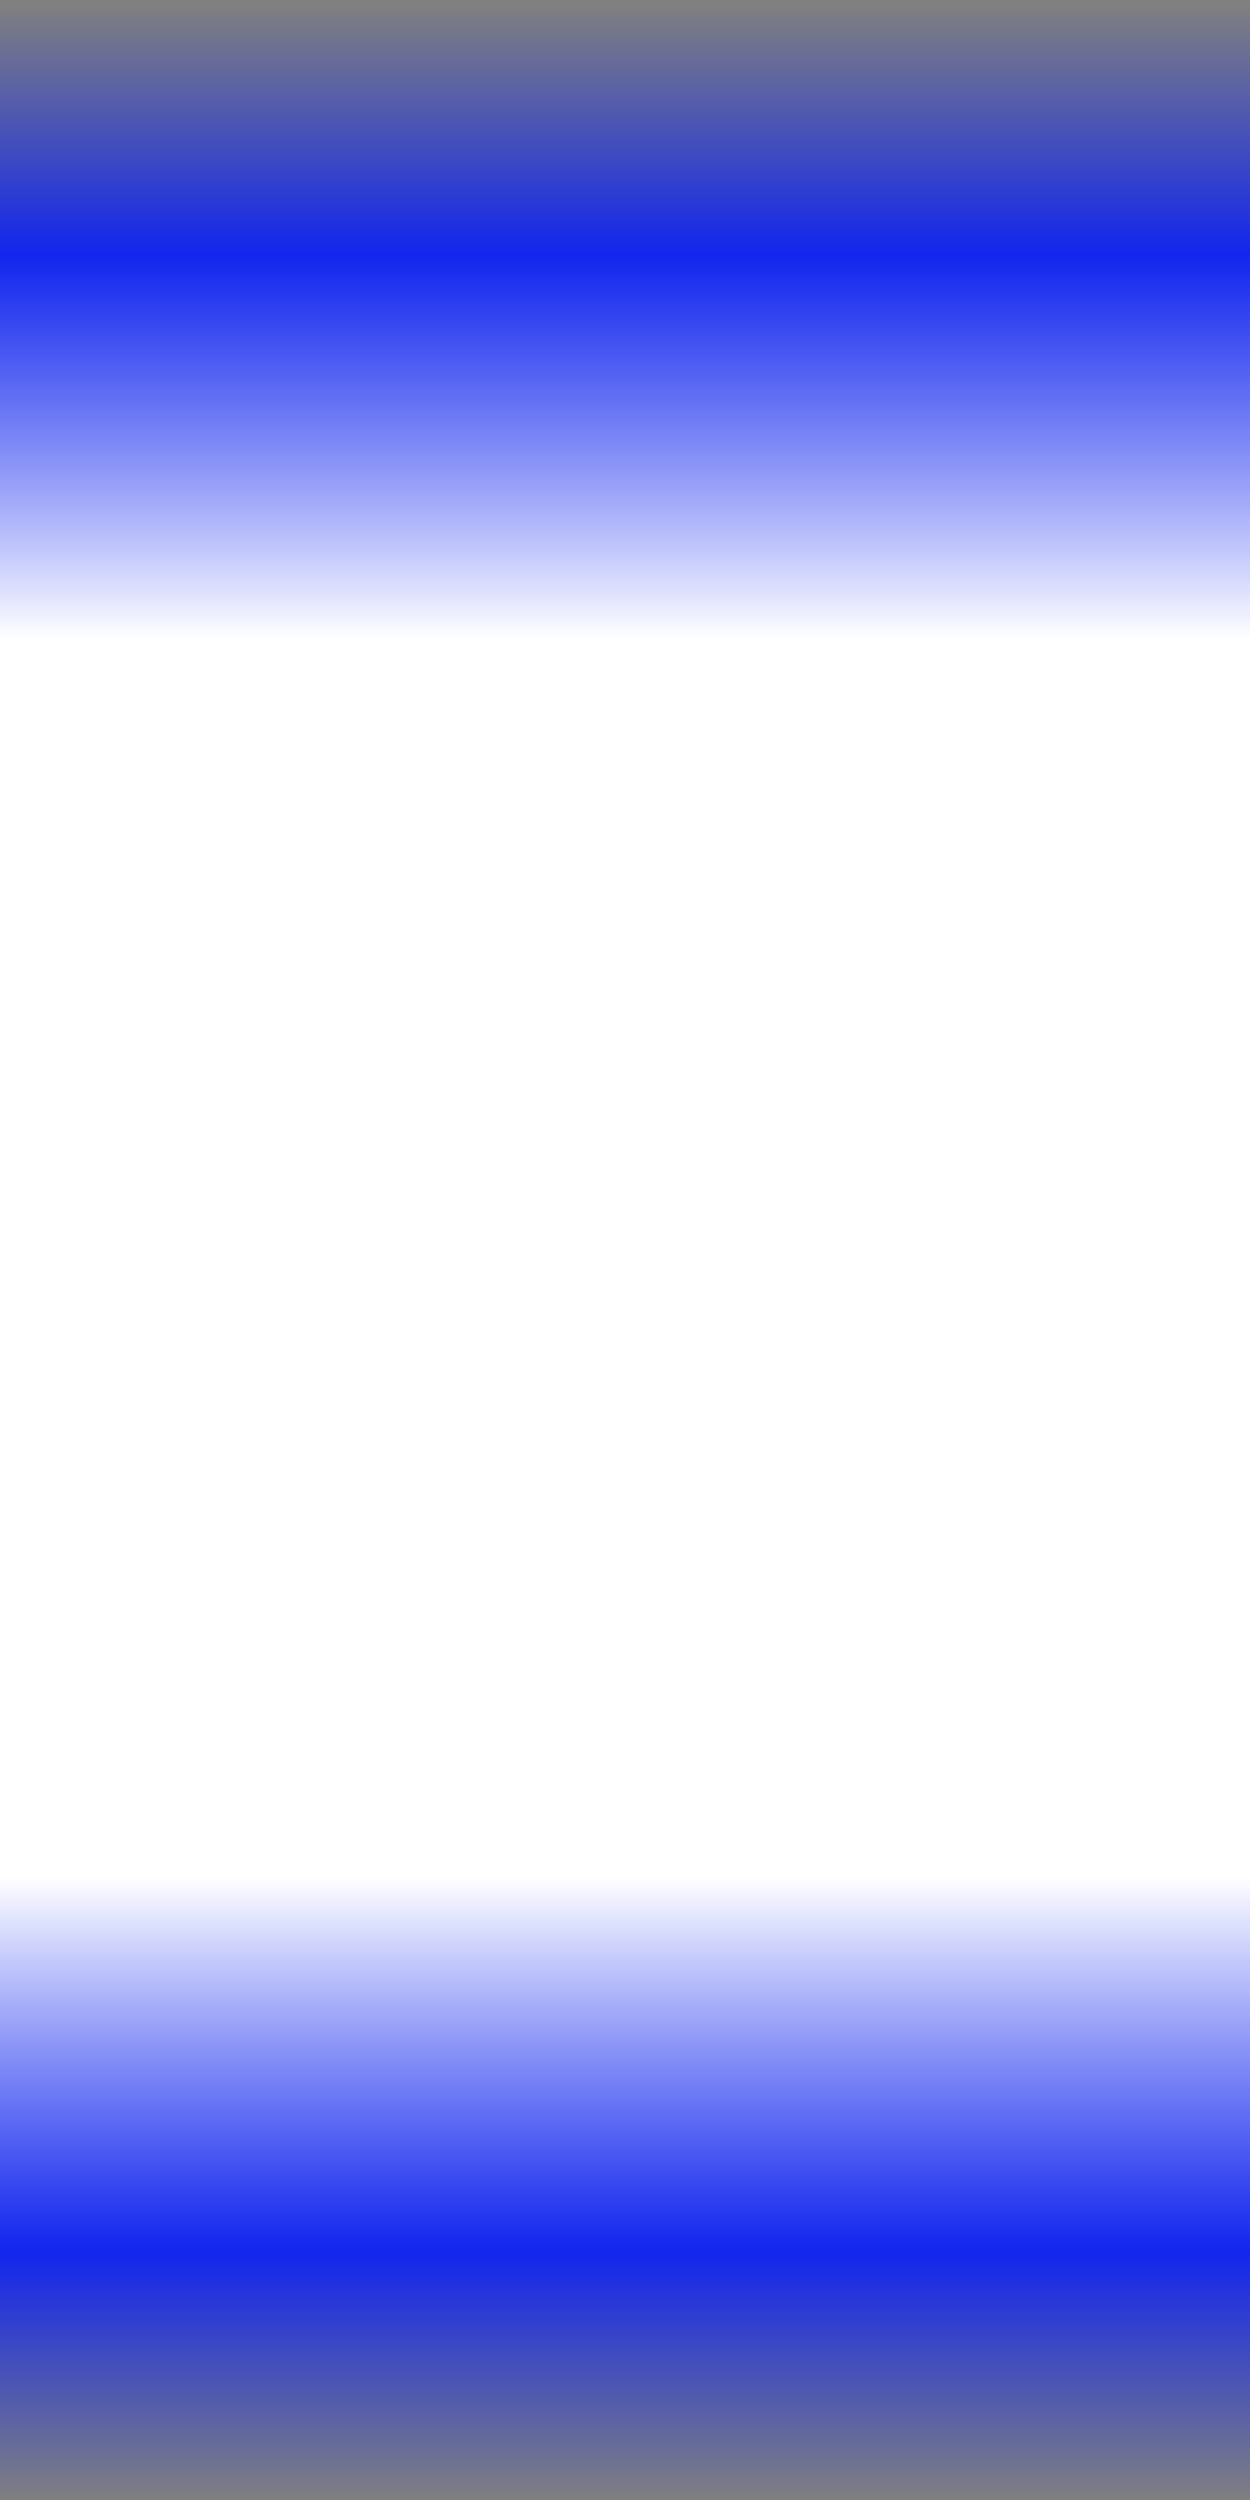 <?xml version="1.0" encoding="UTF-8" standalone="no"?>
<!-- Created with Inkscape (http://www.inkscape.org/) -->

<svg
   xmlns:dc="http://purl.org/dc/elements/1.1/"
   xmlns:cc="http://creativecommons.org/ns#"
   xmlns:rdf="http://www.w3.org/1999/02/22-rdf-syntax-ns#"
   xmlns:svg="http://www.w3.org/2000/svg"
   xmlns="http://www.w3.org/2000/svg"
   xmlns:xlink="http://www.w3.org/1999/xlink"
   xmlns:sodipodi="http://sodipodi.sourceforge.net/DTD/sodipodi-0.dtd"
   xmlns:inkscape="http://www.inkscape.org/namespaces/inkscape"
   width="8"
   height="16"
   id="svg2"
   version="1.1"
   inkscape:version="0.48.1 r9760"
   sodipodi:docname="laserline.svg"
   inkscape:export-filename="/home/laochailan/src/taisei/gfx/laserline.png"
   inkscape:export-xdpi="90"
   inkscape:export-ydpi="90">
  <rect width="100%" height="100%" fill="#808080" stroke="none"/>
  <defs
     id="defs4">
    <linearGradient
       id="linearGradient3755">
      <stop
         style="stop-color:#0017ff;stop-opacity:0;"
         offset="0"
         id="stop3757" />
      <stop
         id="stop3771"
         offset="0.1"
         style="stop-color:#0017ff;stop-opacity:0.861;" />
      <stop
         id="stop3769"
         offset="0.254"
         style="stop-color:#ffffff;stop-opacity:1;" />
      <stop
         id="stop3767"
         offset="0.75"
         style="stop-color:#ffffff;stop-opacity:1;" />
      <stop
         id="stop3763"
         offset="0.9"
         style="stop-color:#0017ff;stop-opacity:0.861;" />
      <stop
         style="stop-color:#0017ff;stop-opacity:0;"
         offset="1"
         id="stop3759" />
    </linearGradient>
    <linearGradient
       inkscape:collect="always"
       xlink:href="#linearGradient3755"
       id="linearGradient3761"
       x1="89.667"
       y1="103.774"
       x2="89.667"
       y2="118.776"
       gradientUnits="userSpaceOnUse"
       gradientTransform="matrix(1.6,0,0,1.067,-52.286,-7.919)" />
  </defs>
  <sodipodi:namedview
     id="base"
     pagecolor="#ffffff"
     bordercolor="#666666"
     borderopacity="1.0"
     inkscape:pageopacity="0.0"
     inkscape:pageshadow="2"
     inkscape:zoom="34.733333"
     inkscape:cx="-2.6535509"
     inkscape:cy="5.196737"
     inkscape:document-units="px"
     inkscape:current-layer="layer1"
     showgrid="false"
     inkscape:snap-page="false"
     fit-margin-top="0"
     fit-margin-left="0"
     fit-margin-right="0"
     fit-margin-bottom="0"
     inkscape:window-width="1920"
     inkscape:window-height="1039"
     inkscape:window-x="0"
     inkscape:window-y="-2"
     inkscape:window-maximized="1" />
  <g
     inkscape:label="Ebene 1"
     inkscape:groupmode="layer"
     id="layer1"
     transform="translate(-87.143,-102.791)">
    <rect
       style="fill:url(#linearGradient3761);fill-opacity:1;fill-rule:nonzero;stroke:none"
       id="rect2985"
       width="8"
       height="16"
       x="87.143"
       y="102.791"
       ry="0" />
  </g>
</svg>
